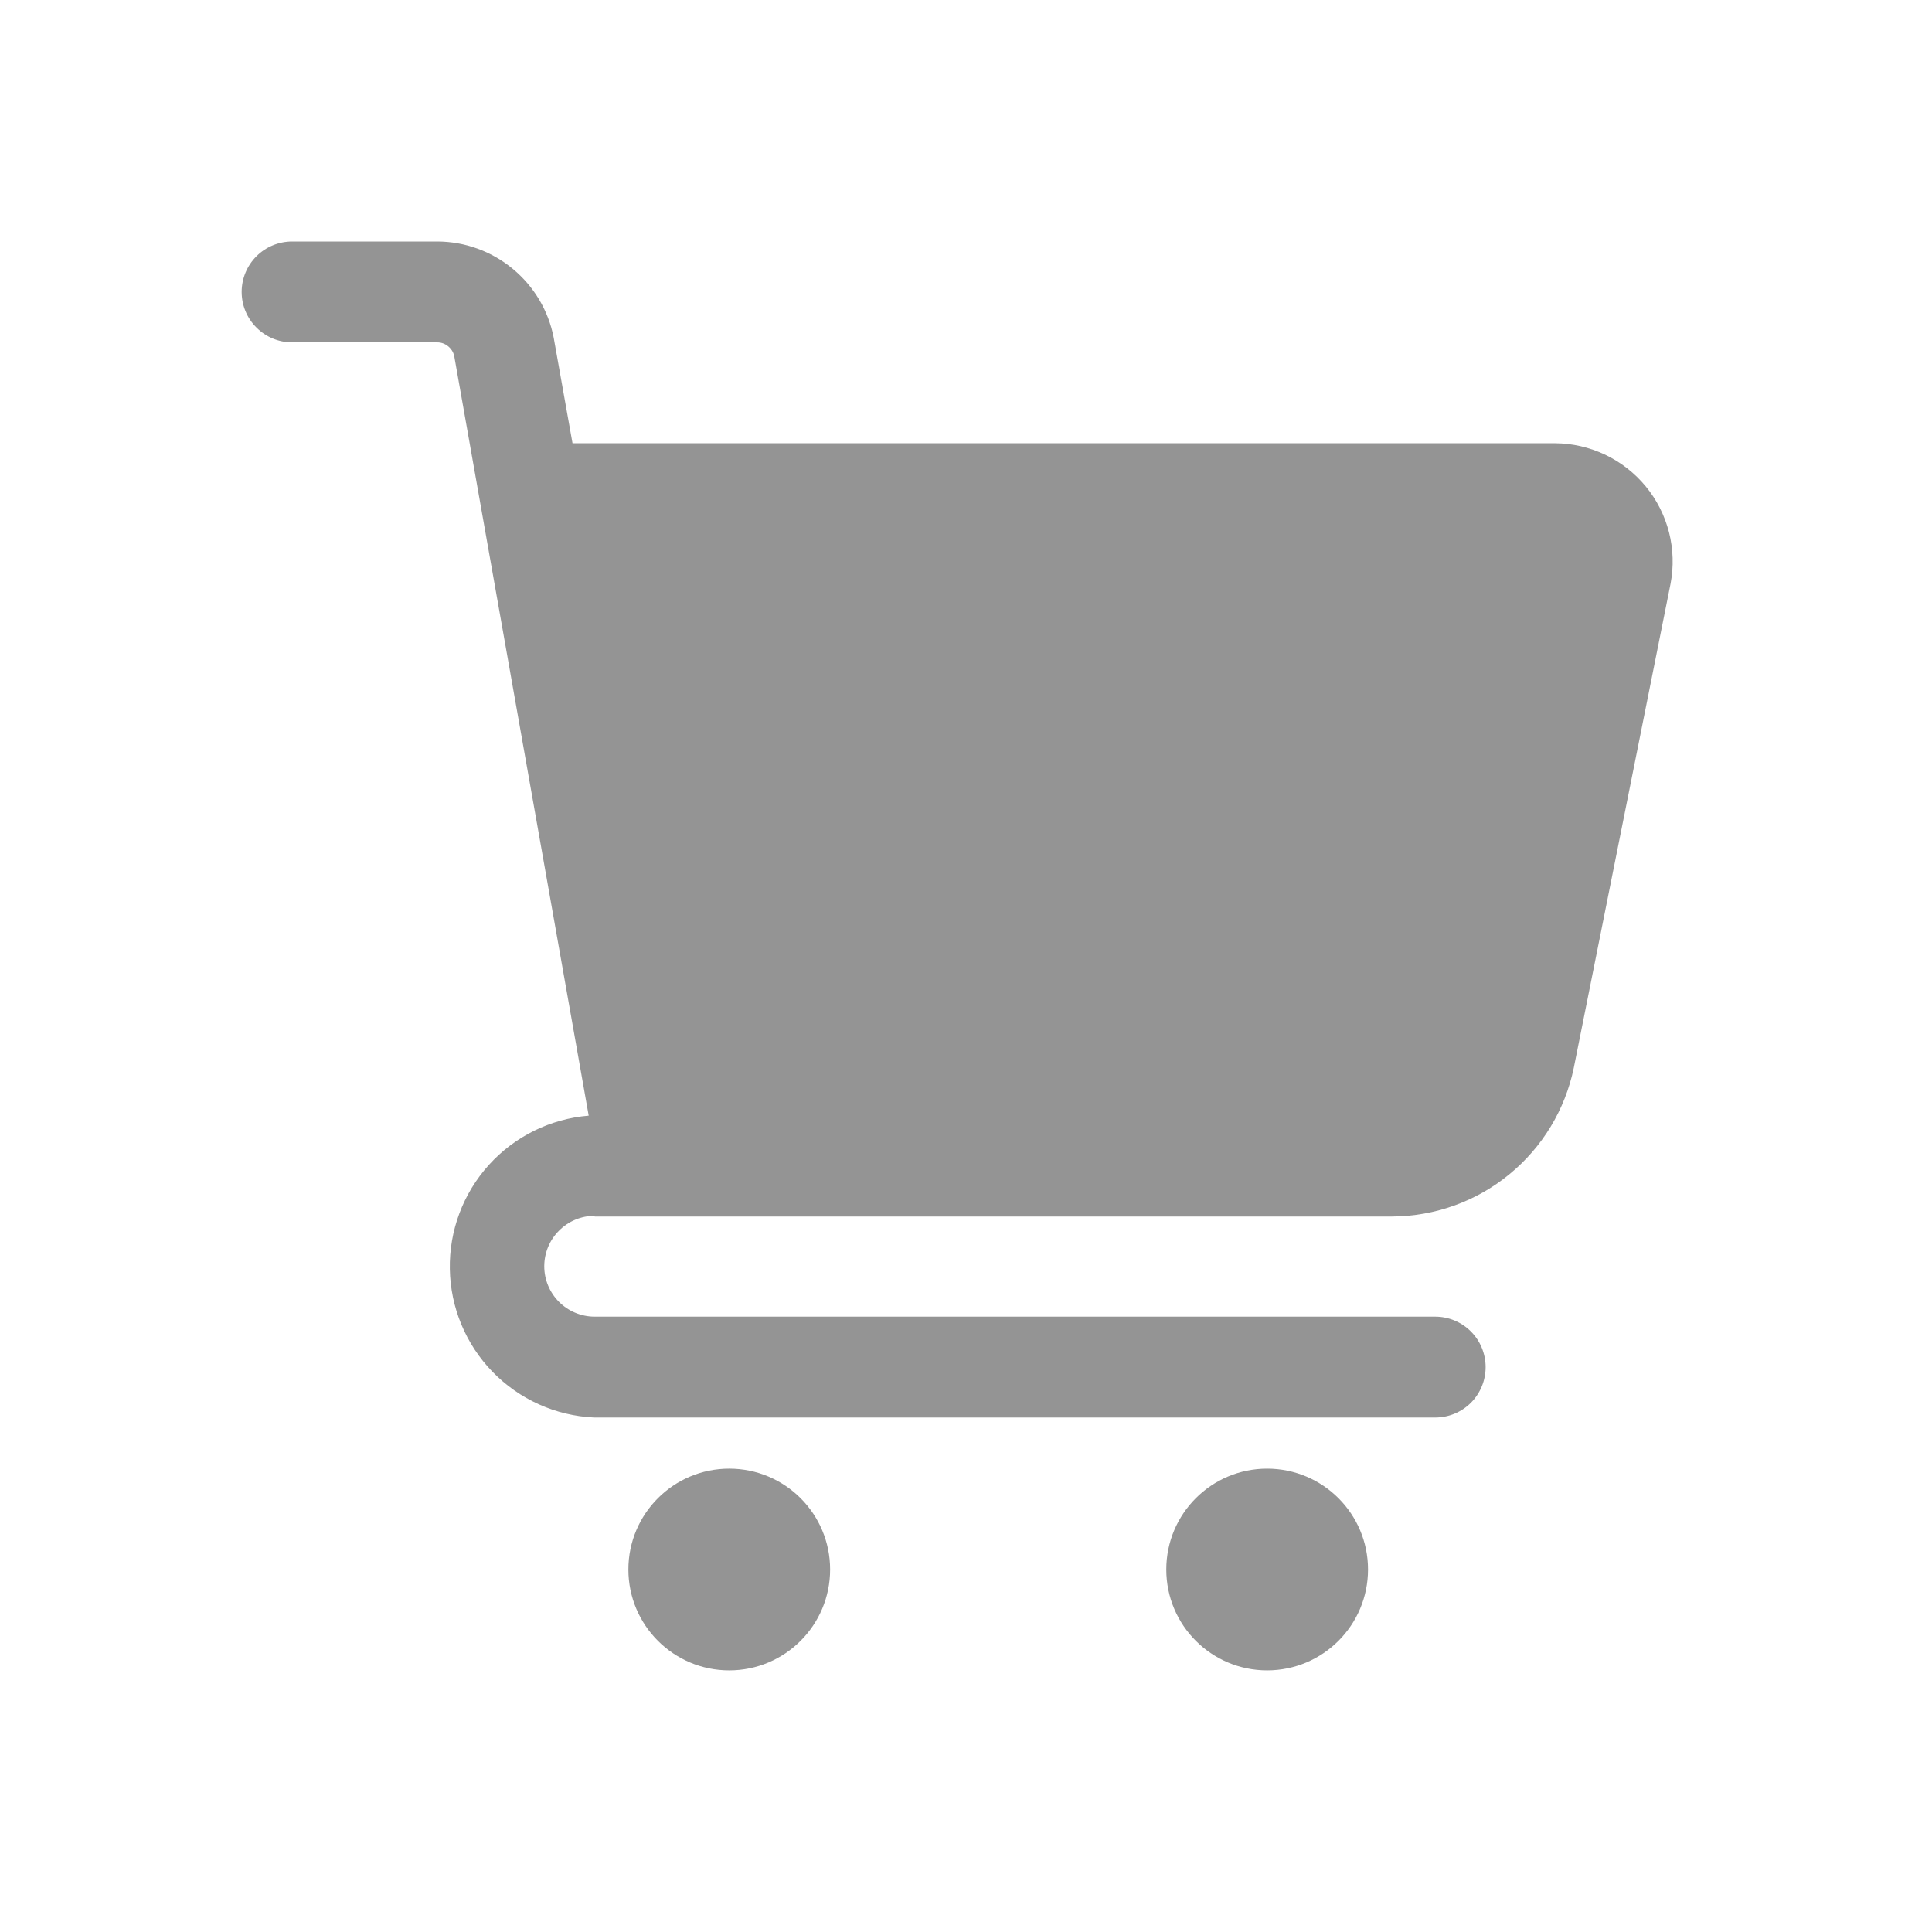 <svg width="24" height="24" viewBox="0 0 24 24" fill="none" xmlns="http://www.w3.org/2000/svg">
<path d="M7.388 15.112H17.294C17.825 15.109 18.339 14.925 18.749 14.588C19.16 14.252 19.442 13.785 19.55 13.266L20.752 7.252C20.793 7.04 20.786 6.821 20.733 6.612C20.679 6.403 20.581 6.208 20.444 6.042C20.306 5.875 20.134 5.741 19.939 5.648C19.744 5.556 19.532 5.507 19.316 5.506H7.112L6.878 4.194C6.813 3.859 6.633 3.557 6.369 3.339C6.106 3.121 5.775 3.001 5.433 3H3.629C3.463 3 3.303 3.066 3.186 3.183C3.068 3.301 3.002 3.46 3.002 3.626C3.002 3.793 3.068 3.952 3.186 4.069C3.303 4.187 3.463 4.253 3.629 4.253H5.433C5.482 4.253 5.528 4.27 5.566 4.301C5.604 4.331 5.631 4.373 5.642 4.42L7.313 13.859C6.837 13.898 6.393 14.117 6.073 14.471C5.753 14.825 5.579 15.288 5.588 15.765C5.596 16.243 5.786 16.699 6.119 17.042C6.452 17.384 6.902 17.587 7.379 17.609H17.829C17.995 17.609 18.154 17.543 18.272 17.426C18.389 17.308 18.455 17.149 18.455 16.983C18.455 16.817 18.389 16.657 18.272 16.54C18.154 16.422 17.995 16.356 17.829 16.356H7.388C7.222 16.356 7.062 16.29 6.945 16.173C6.827 16.055 6.761 15.896 6.761 15.73C6.761 15.564 6.827 15.404 6.945 15.287C7.062 15.169 7.222 15.103 7.388 15.103V15.112Z" fill="#949494"/>
<path d="M9.059 20.75C9.751 20.75 10.312 20.189 10.312 19.497C10.312 18.805 9.751 18.244 9.059 18.244C8.367 18.244 7.806 18.805 7.806 19.497C7.806 20.189 8.367 20.75 9.059 20.75Z" fill="#949494"/>
<path d="M15.741 20.75C16.433 20.75 16.994 20.189 16.994 19.497C16.994 18.805 16.433 18.244 15.741 18.244C15.049 18.244 14.488 18.805 14.488 19.497C14.488 20.189 15.049 20.75 15.741 20.75Z" fill="#949494"/>
</svg>
